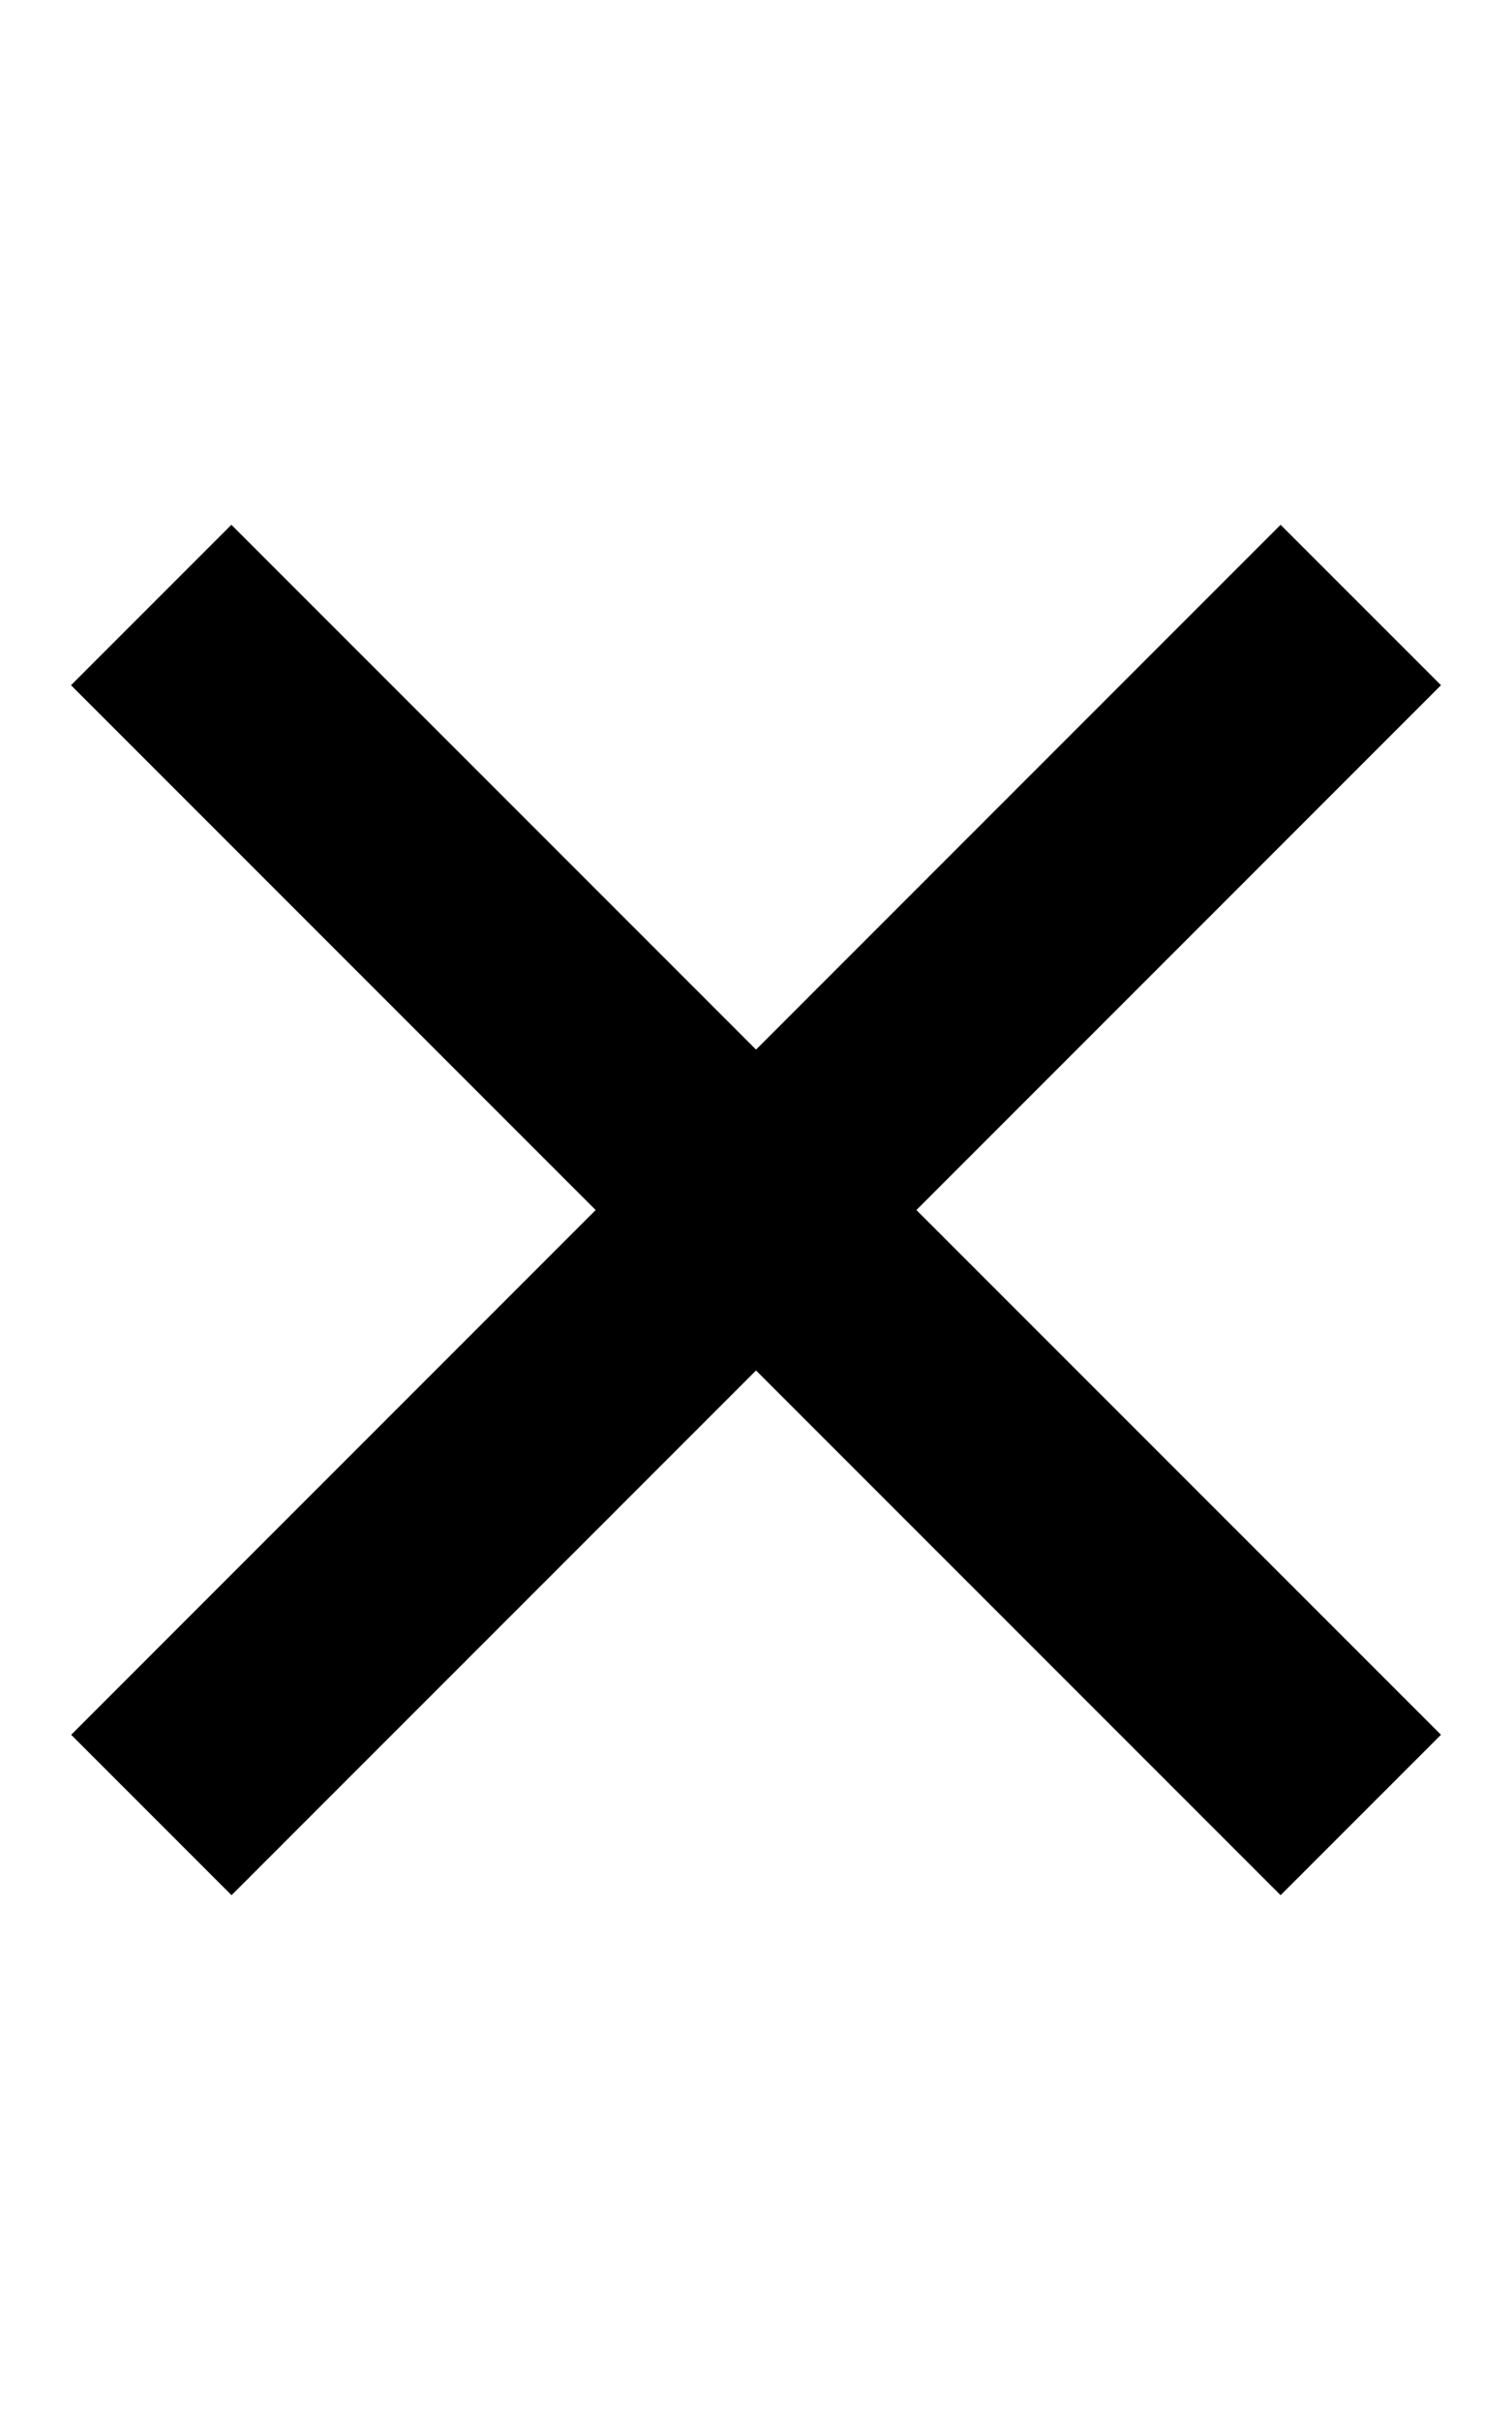 <svg height="1em" viewBox="0 0 10 10" fill="none" xmlns="http://www.w3.org/2000/svg">
<path d="M1 1L9 9" stroke="currentColor" stroke-width="1.5"/>
<path d="M9 1L1.001 9" stroke="currentColor" stroke-width="1.5"/>
</svg>
